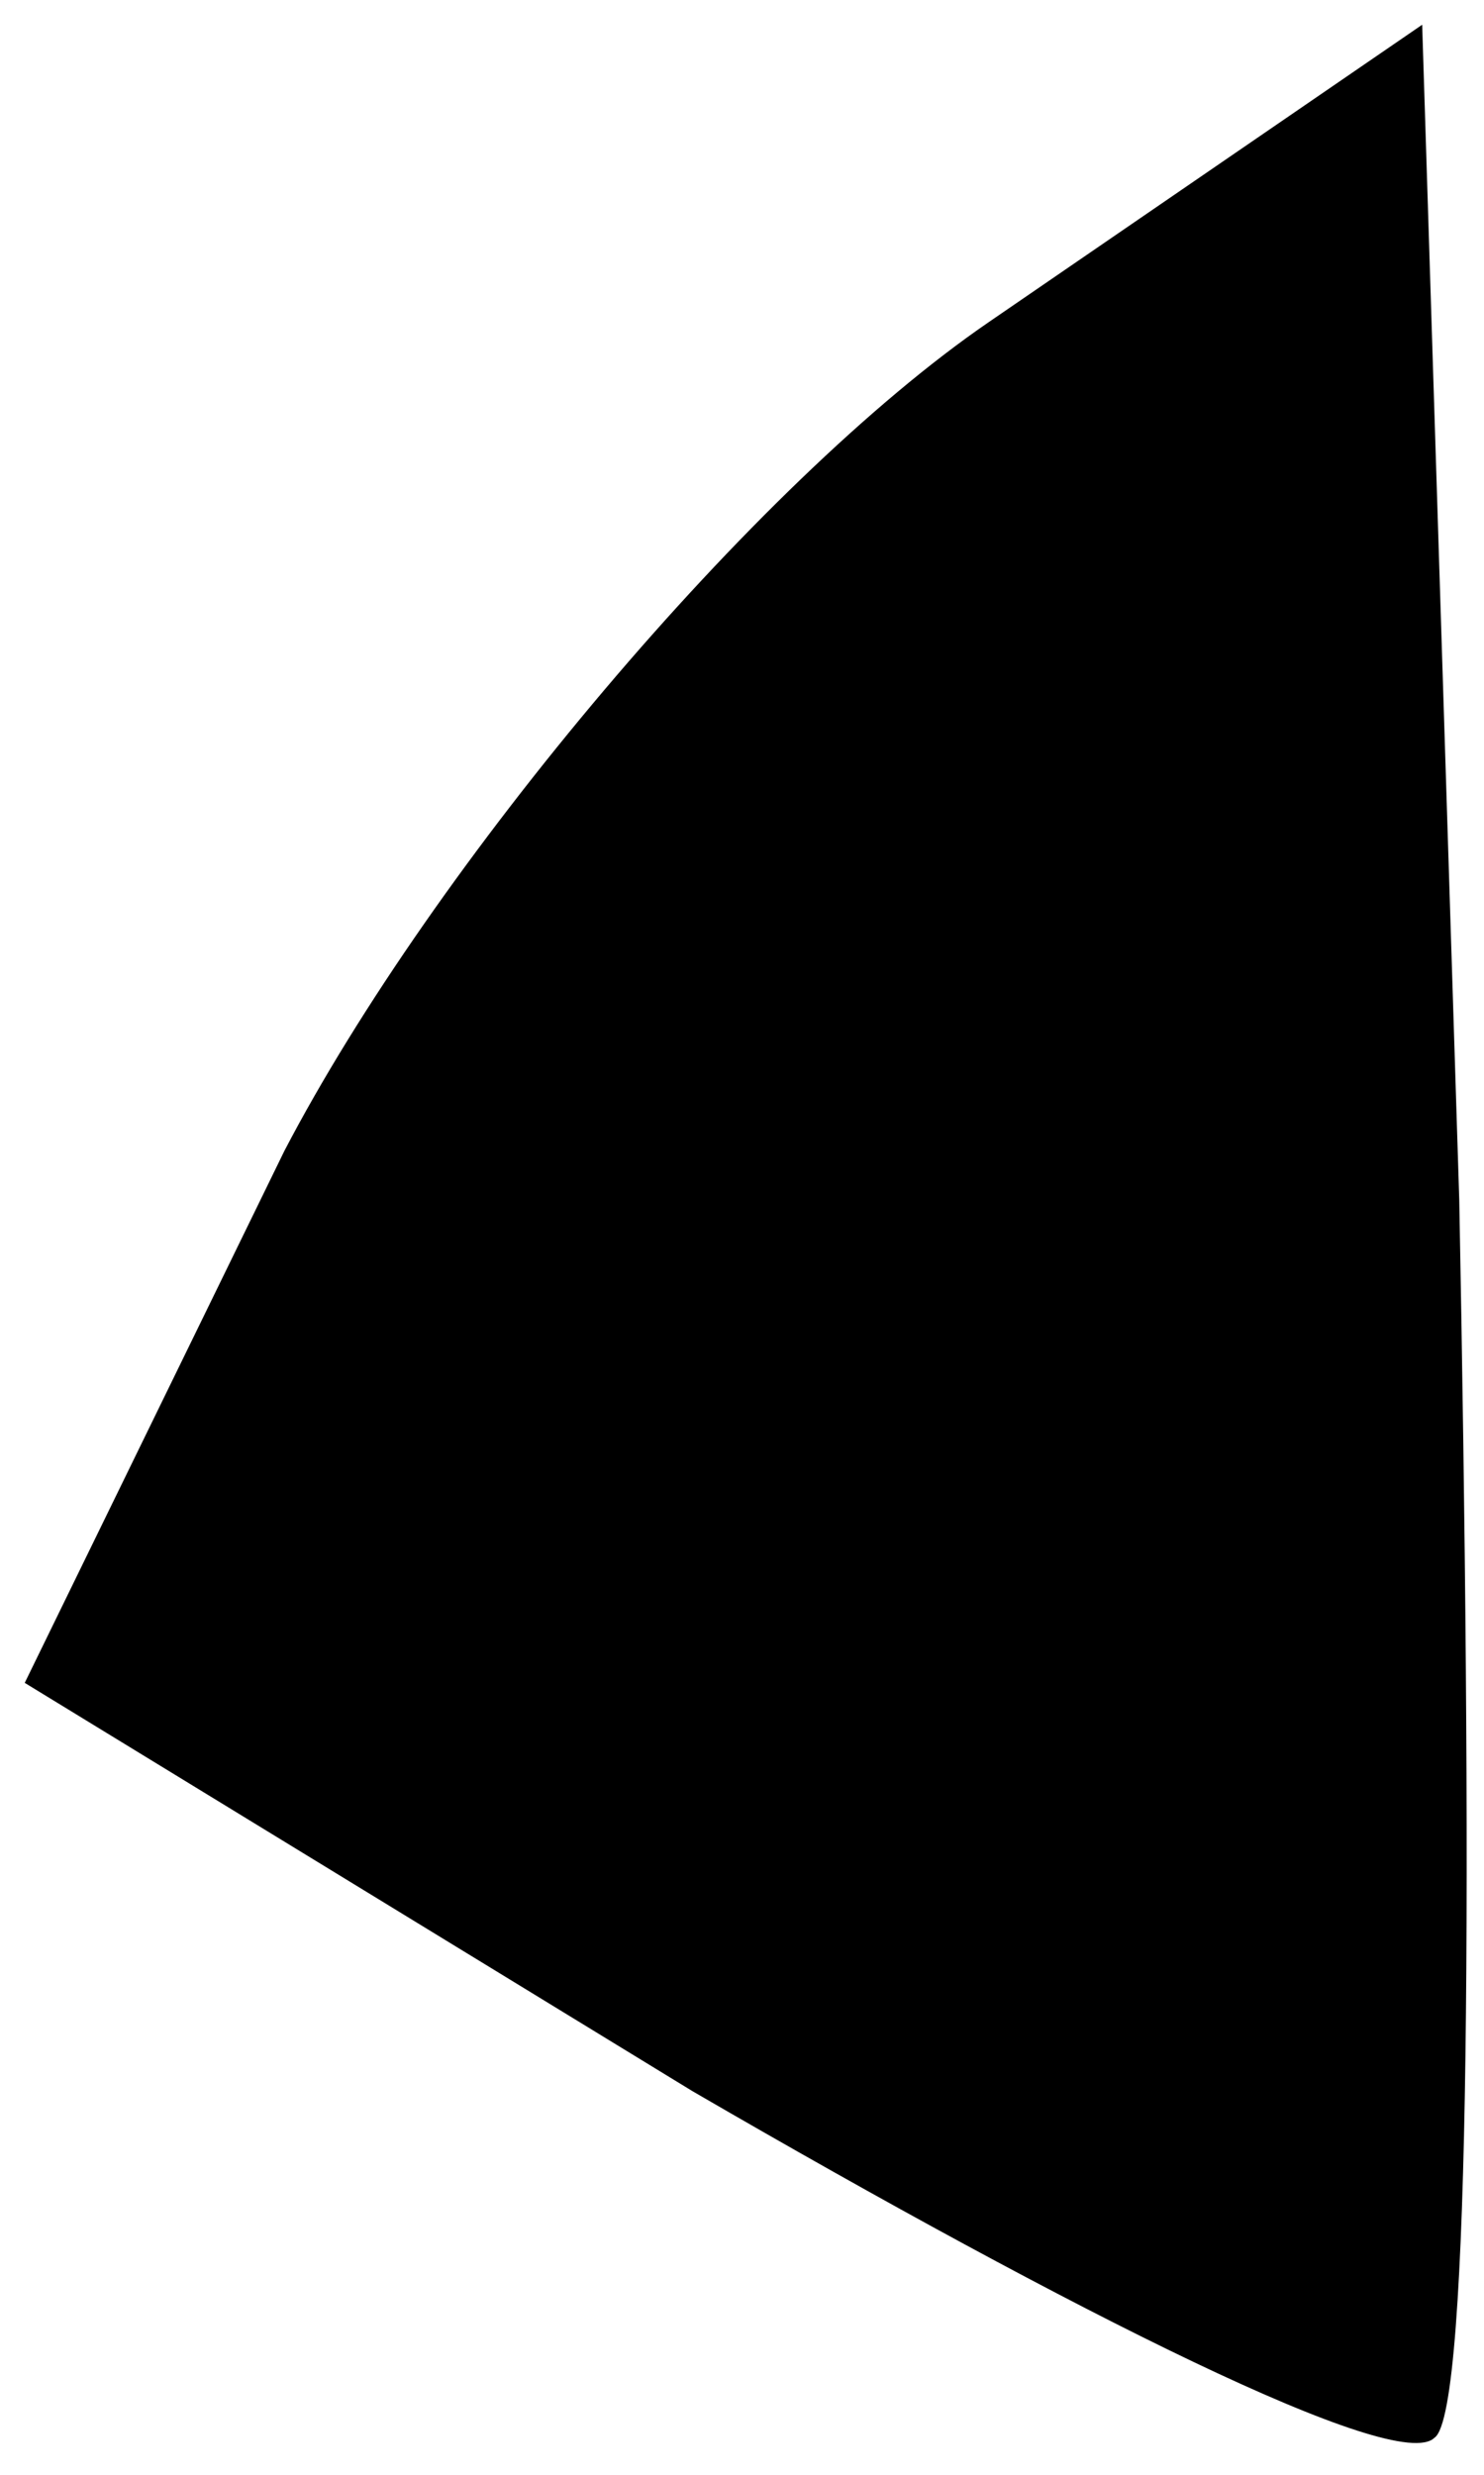<?xml version="1.0" standalone="no"?>
<!DOCTYPE svg PUBLIC "-//W3C//DTD SVG 20010904//EN"
 "http://www.w3.org/TR/2001/REC-SVG-20010904/DTD/svg10.dtd">
<svg version="1.0" xmlns="http://www.w3.org/2000/svg"
 width="12pt" height="20pt" viewBox="0 0 12 20"
 preserveAspectRatio="xMidYMid meet">
<g transform="translate(0,20) scale(0.1,-0.1)"
fill="#000000" stroke="none">
<path fill="#000000" stroke="none" d="M80 174 c-19 -13 -45 -44 -57 -67 l-21
-43 54 -33 c31 -18 57 -31 60 -28 3 2 3 47 2 100 l-3 95 -35 -24z"/>
</g>
</svg>
